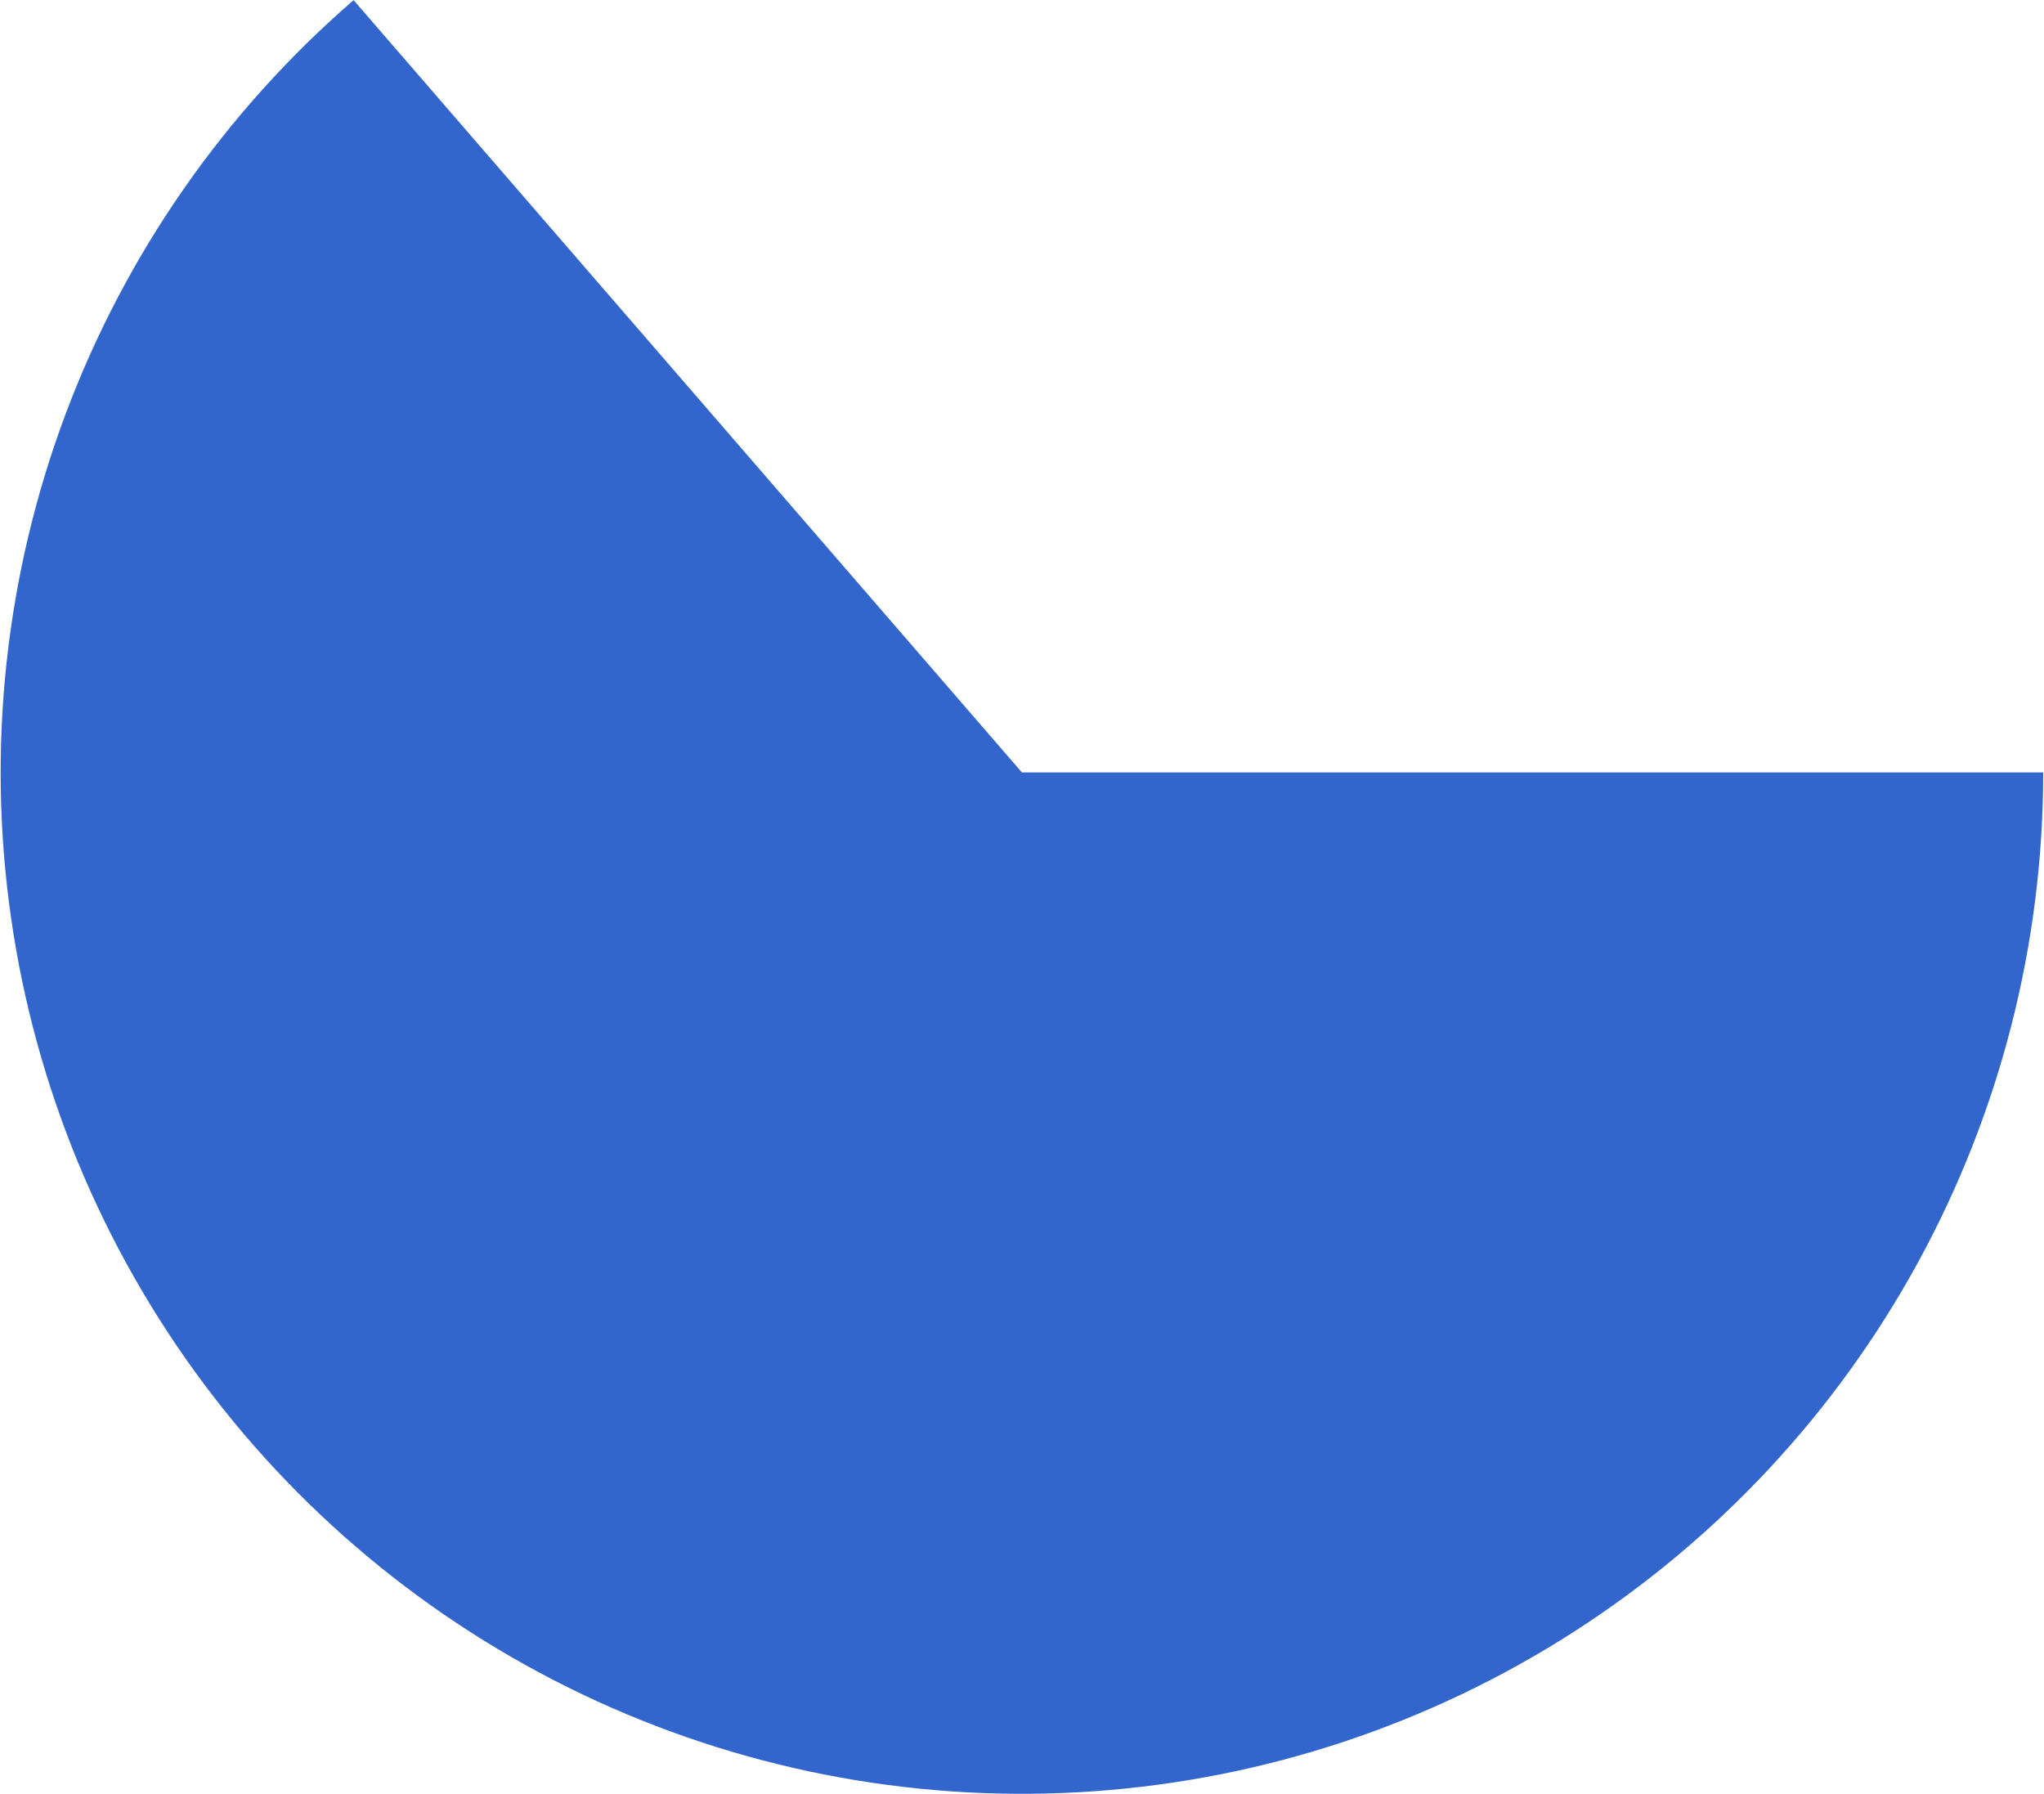 <svg width="1396" height="1225" viewBox="0 0 1396 1225" fill="none" xmlns="http://www.w3.org/2000/svg">
<path d="M1395.45 527.5C1395.45 644.33 1366.1 759.288 1310.1 861.822C1254.1 964.357 1173.25 1051.18 1074.95 1114.33C976.661 1177.48 864.081 1214.93 747.547 1223.23C631.013 1231.54 514.259 1210.45 408.002 1161.88C301.745 1113.32 209.388 1038.84 139.41 945.286C69.432 851.732 24.074 742.1 7.5 626.452C-9.074 510.804 3.666 392.846 44.551 283.404C85.437 173.962 153.158 76.543 241.498 0.089L697.945 527.5H1395.45Z" fill="#3366CC"/>
</svg>
